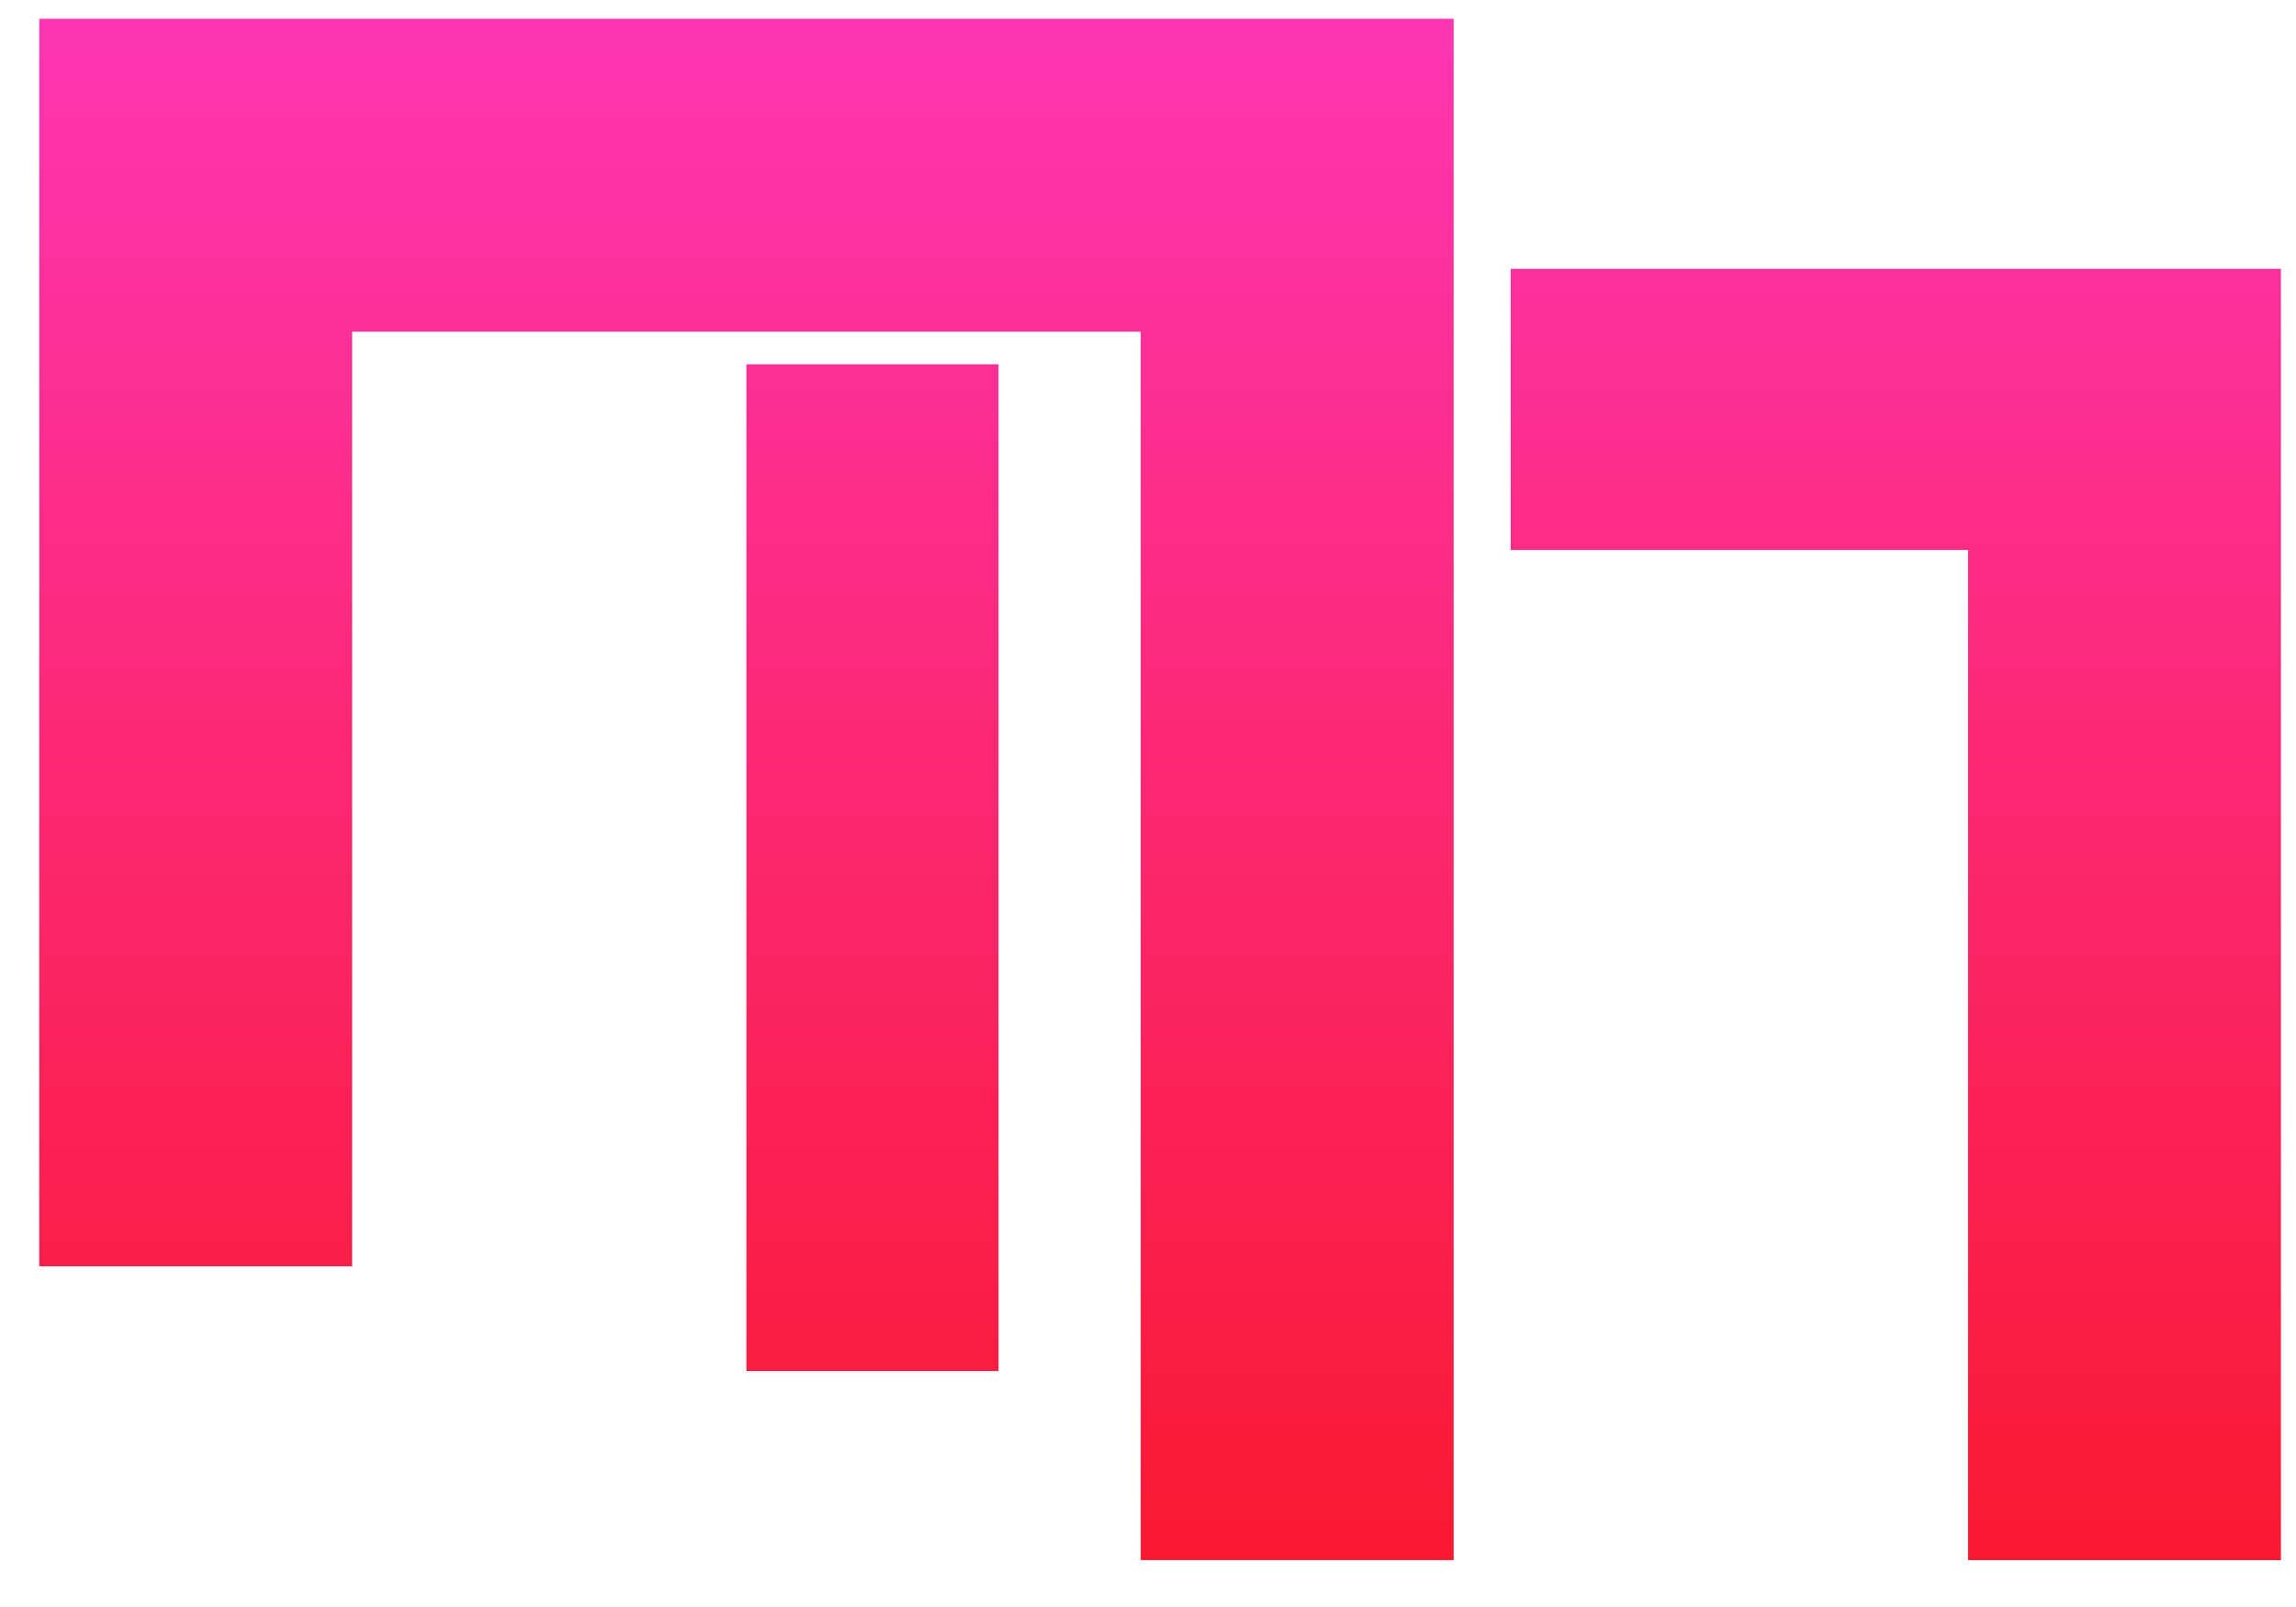 <svg width="30" height="21" viewBox="0 0 30 21" fill="none" xmlns="http://www.w3.org/2000/svg">
<path fill-rule="evenodd" clip-rule="evenodd" d="M18.994 0.245H0.513V4.334H0.513L0.513 16.548H4.601L4.601 4.334H14.905L14.905 20.387H18.994L18.994 4.334V0.245ZM29.803 3.513H19.739V7.187H29.803V3.513ZM29.803 20.388V7.187L25.715 7.187L25.715 20.388H29.803ZM13.047 4.761L13.047 17.917H9.753V4.761L13.047 4.761Z" fill="url(#paint0_linear_749_656)"/>
<defs>
<linearGradient id="paint0_linear_749_656" x1="15.158" y1="-3.056" x2="15.158" y2="25.144" gradientUnits="userSpaceOnUse">
<stop stop-color="#FF3AC8"/>
<stop offset="1" stop-color="#F81212"/>
</linearGradient>
</defs>
</svg>
